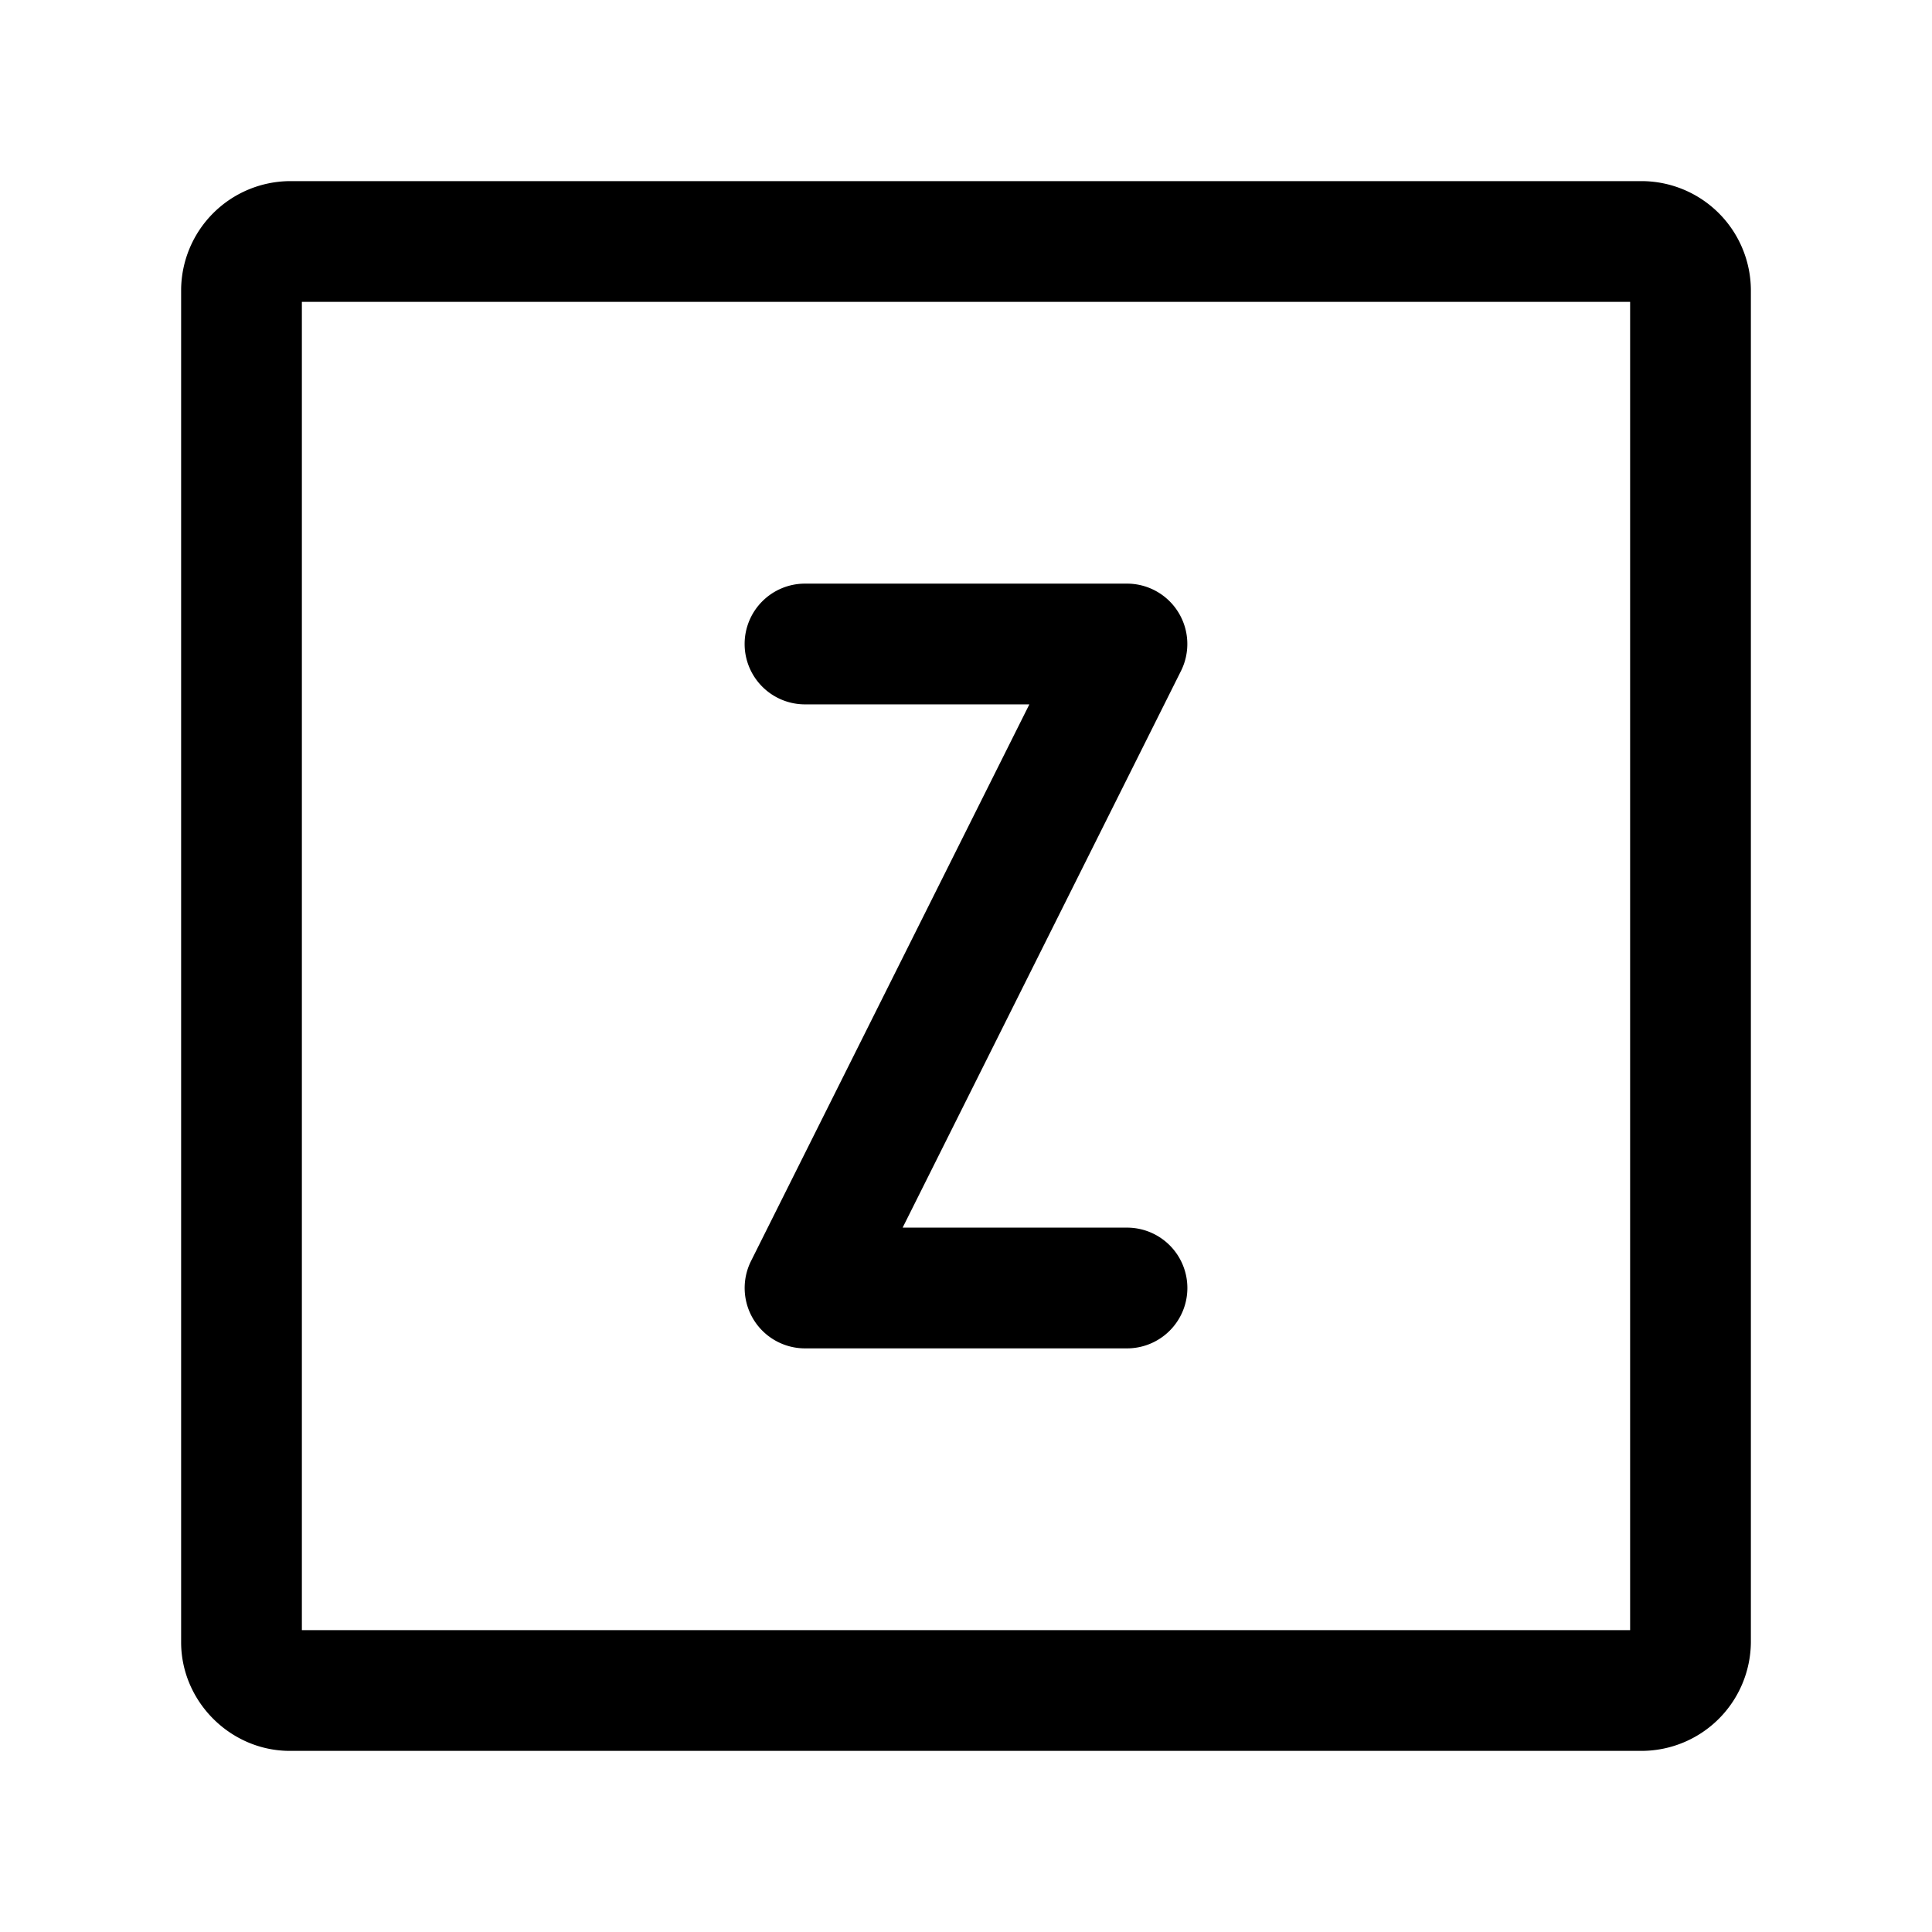 <svg xmlns="http://www.w3.org/2000/svg" width="24" height="24" fill="none" stroke-width="1.5" viewBox="0 0 24 24">
    <path d="M3.6 2.25A1.36 1.36 0 0 0 2.25 3.6v16.8c0 .737.613 1.35 1.35 1.35h16.8a1.36 1.36 0 0 0 1.35-1.35V3.6a1.36 1.36 0 0 0-1.35-1.35Zm.15 1.5h16.5v16.5H3.75Z" style="color:#000;fill:currentColor;stroke-linecap:round;stroke-linejoin:round;-inkscape-stroke:none"/>
    <path d="M10 7.25a.75.75 0 0 0-.75.75.75.75 0 0 0 .75.75h2.787L9.33 15.664A.75.75 0 0 0 10 16.75h4a.75.75 0 0 0 .75-.75.75.75 0 0 0-.75-.75h-2.787l3.457-6.914A.75.75 0 0 0 14 7.25Z" style="color:#000;fill:currentColor;stroke-linecap:round;stroke-linejoin:round;-inkscape-stroke:none"/>
</svg>

